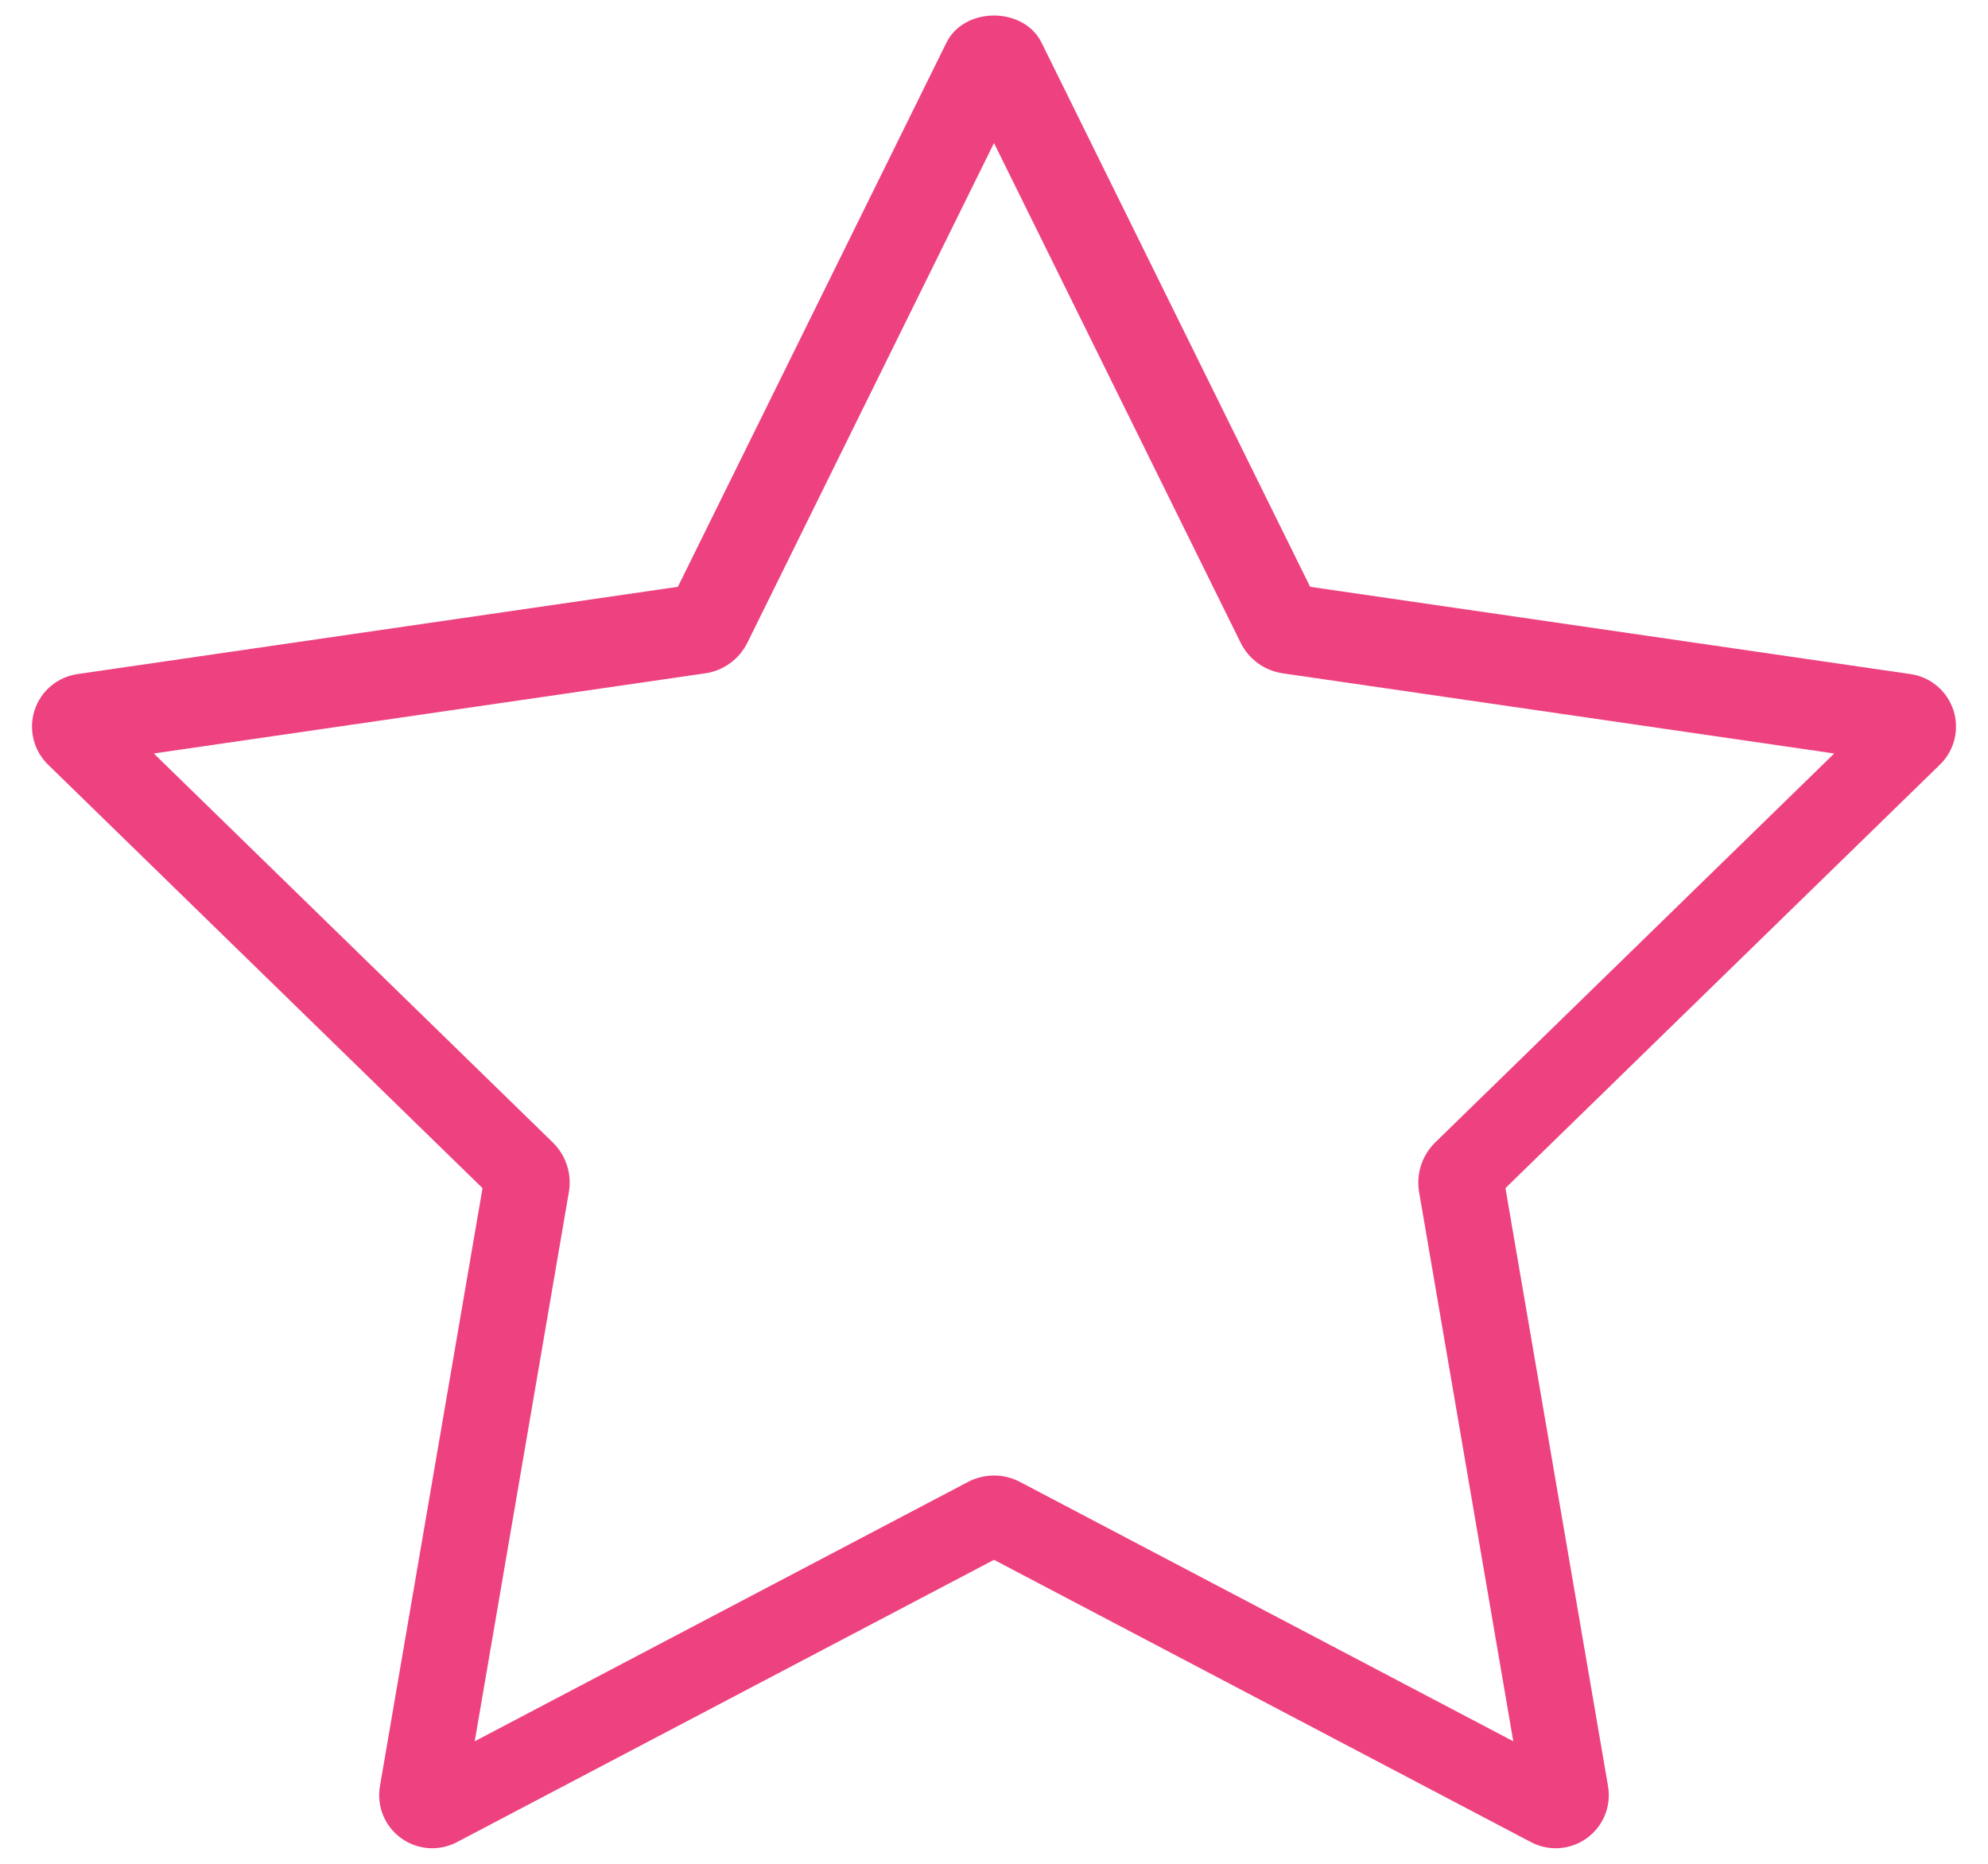 <?xml version="1.0" encoding="utf-8"?>
<!-- Generator: Adobe Illustrator 16.0.0, SVG Export Plug-In . SVG Version: 6.00 Build 0)  -->
<!DOCTYPE svg PUBLIC "-//W3C//DTD SVG 1.1//EN" "http://www.w3.org/Graphics/SVG/1.1/DTD/svg11.dtd">
<svg version="1.1" id="Layer_1" xmlns="http://www.w3.org/2000/svg" xmlns:xlink="http://www.w3.org/1999/xlink" x="0px" y="0px"
	 width="320px" height="300px" viewBox="-10 0 320 300" enable-background="new -10 0 320 300" xml:space="preserve">
<g>
	<g>
		<path fill="#EE4280" d="M304.437,114.319c-1.013-3.097-3.683-5.349-6.902-5.818l-96.648-14.048L157.661,6.88
			c-2.871-5.841-12.452-5.841-15.324,0L99.114,94.452L2.468,108.501c-3.221,0.469-5.891,2.722-6.902,5.818
			c-1,3.087-0.167,6.486,2.164,8.754l69.939,68.17l-16.513,96.264c-0.553,3.207,0.767,6.443,3.396,8.355
			c2.646,1.919,6.136,2.169,9.004,0.648L150,251.071l86.438,45.442c1.251,0.658,2.62,0.984,3.982,0.984
			c1.77,0,3.53-0.552,5.023-1.635c2.628-1.913,3.947-5.149,3.396-8.357l-16.511-96.264l69.938-68.17
			C304.603,120.805,305.433,117.409,304.437,114.319z M221.021,183.888c-2.125,2.072-3.096,5.064-2.594,7.993l15.157,88.394
			l-79.376-41.729c-1.323-0.7-2.762-1.044-4.209-1.044c-1.448,0-2.885,0.344-4.208,1.044l-79.376,41.729l15.154-88.394
			c0.507-2.929-0.466-5.922-2.593-7.993l-64.22-62.607l88.75-12.9c2.947-0.422,5.488-2.275,6.802-4.94L150,23.024l39.692,80.418
			c1.316,2.666,3.855,4.518,6.807,4.94l88.747,12.9L221.021,183.888z"/>
	</g>
</g>
</svg>
